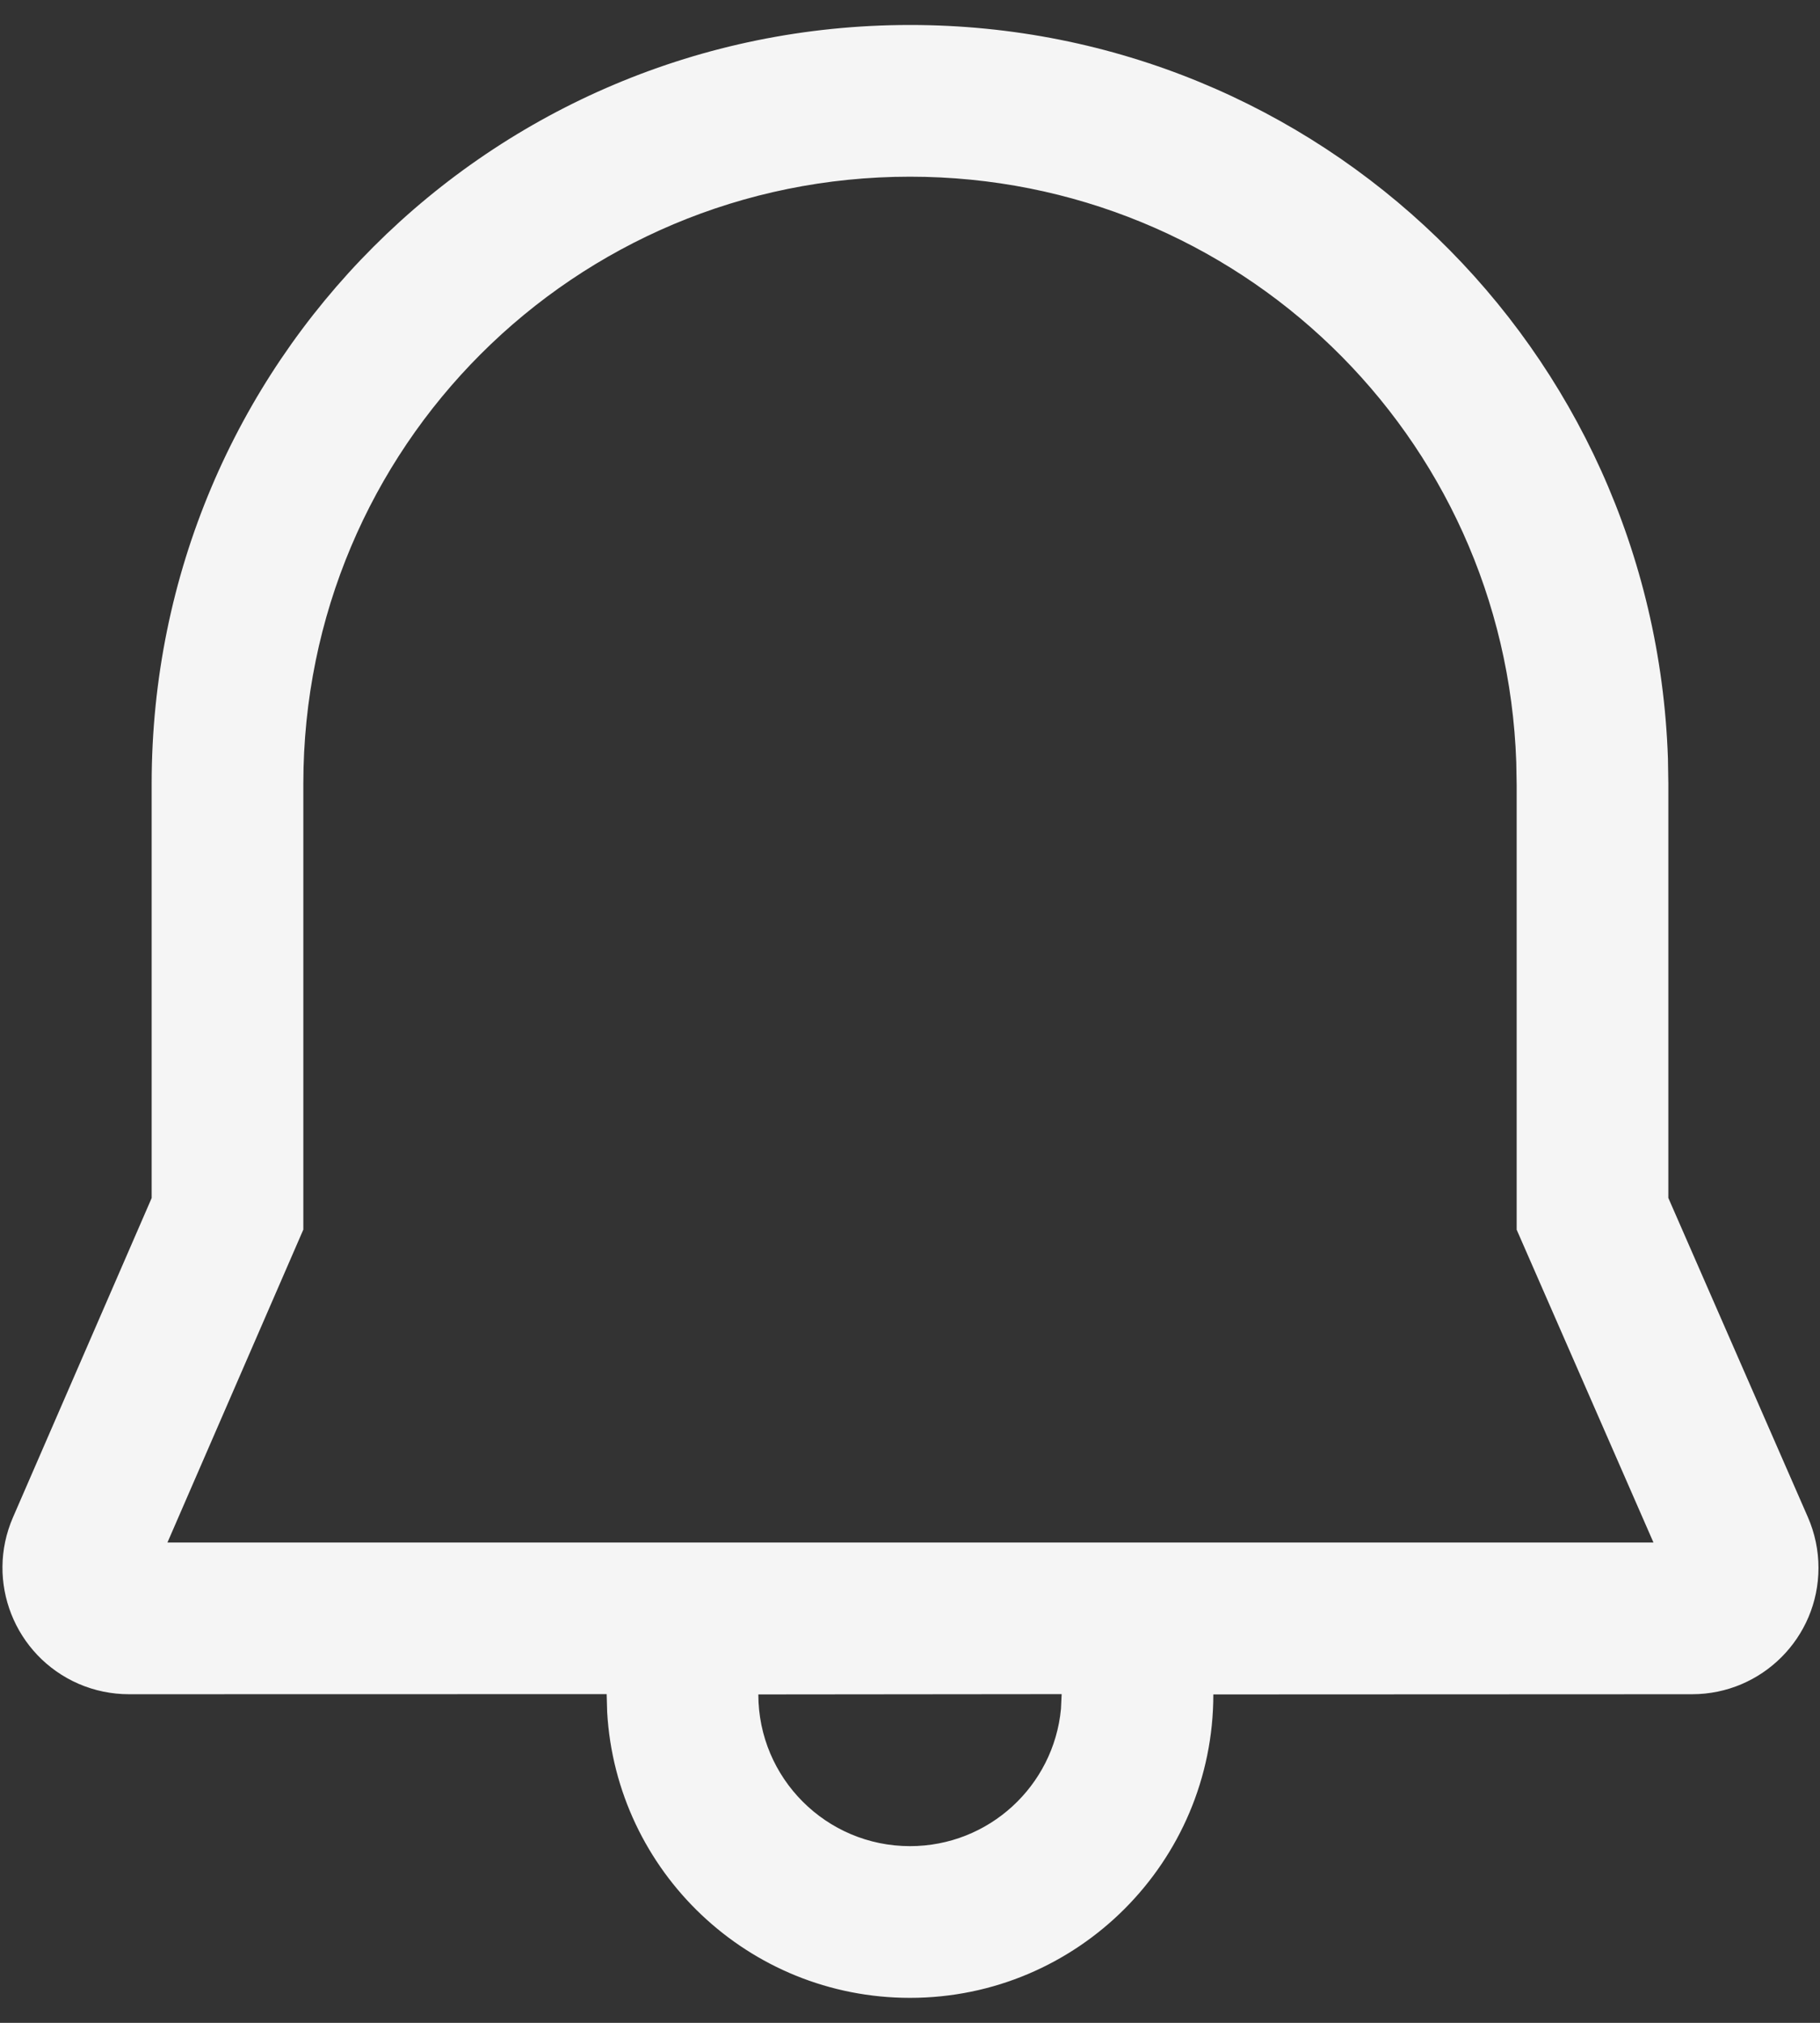 <svg width="18" height="20" viewBox="0 0 18 20" fill="none" xmlns="http://www.w3.org/2000/svg">
<rect x="0" y="0" width="18" height="20" fill="#333333" stroke="none"/>
<path d="M9 0.247C13.05 0.247 16.357 3.442 16.496 7.496L16.5 7.747V11.844L17.88 15C17.949 15.158 17.985 15.329 17.985 15.501C17.985 16.191 17.425 16.751 16.735 16.751L12 16.753C12 18.409 10.657 19.753 9 19.753C7.402 19.753 6.096 18.504 6.005 16.929L6 16.75L1.275 16.751C1.104 16.751 0.934 16.716 0.777 16.648C0.144 16.372 -0.147 15.636 0.128 15.003L1.5 11.845V7.747C1.501 3.592 4.852 0.247 9 0.247ZM10.5 16.75L7.5 16.753C7.5 17.581 8.172 18.253 9 18.253C9.78 18.253 10.421 17.658 10.493 16.897L10.5 16.75ZM9 1.747C5.68 1.747 3.001 4.422 3 7.747V12.157L1.656 15.251H16.353L15 12.158L15 7.76L14.996 7.535C14.885 4.301 12.242 1.747 9 1.747Z" fill="#F5F5F5"/>
</svg>

